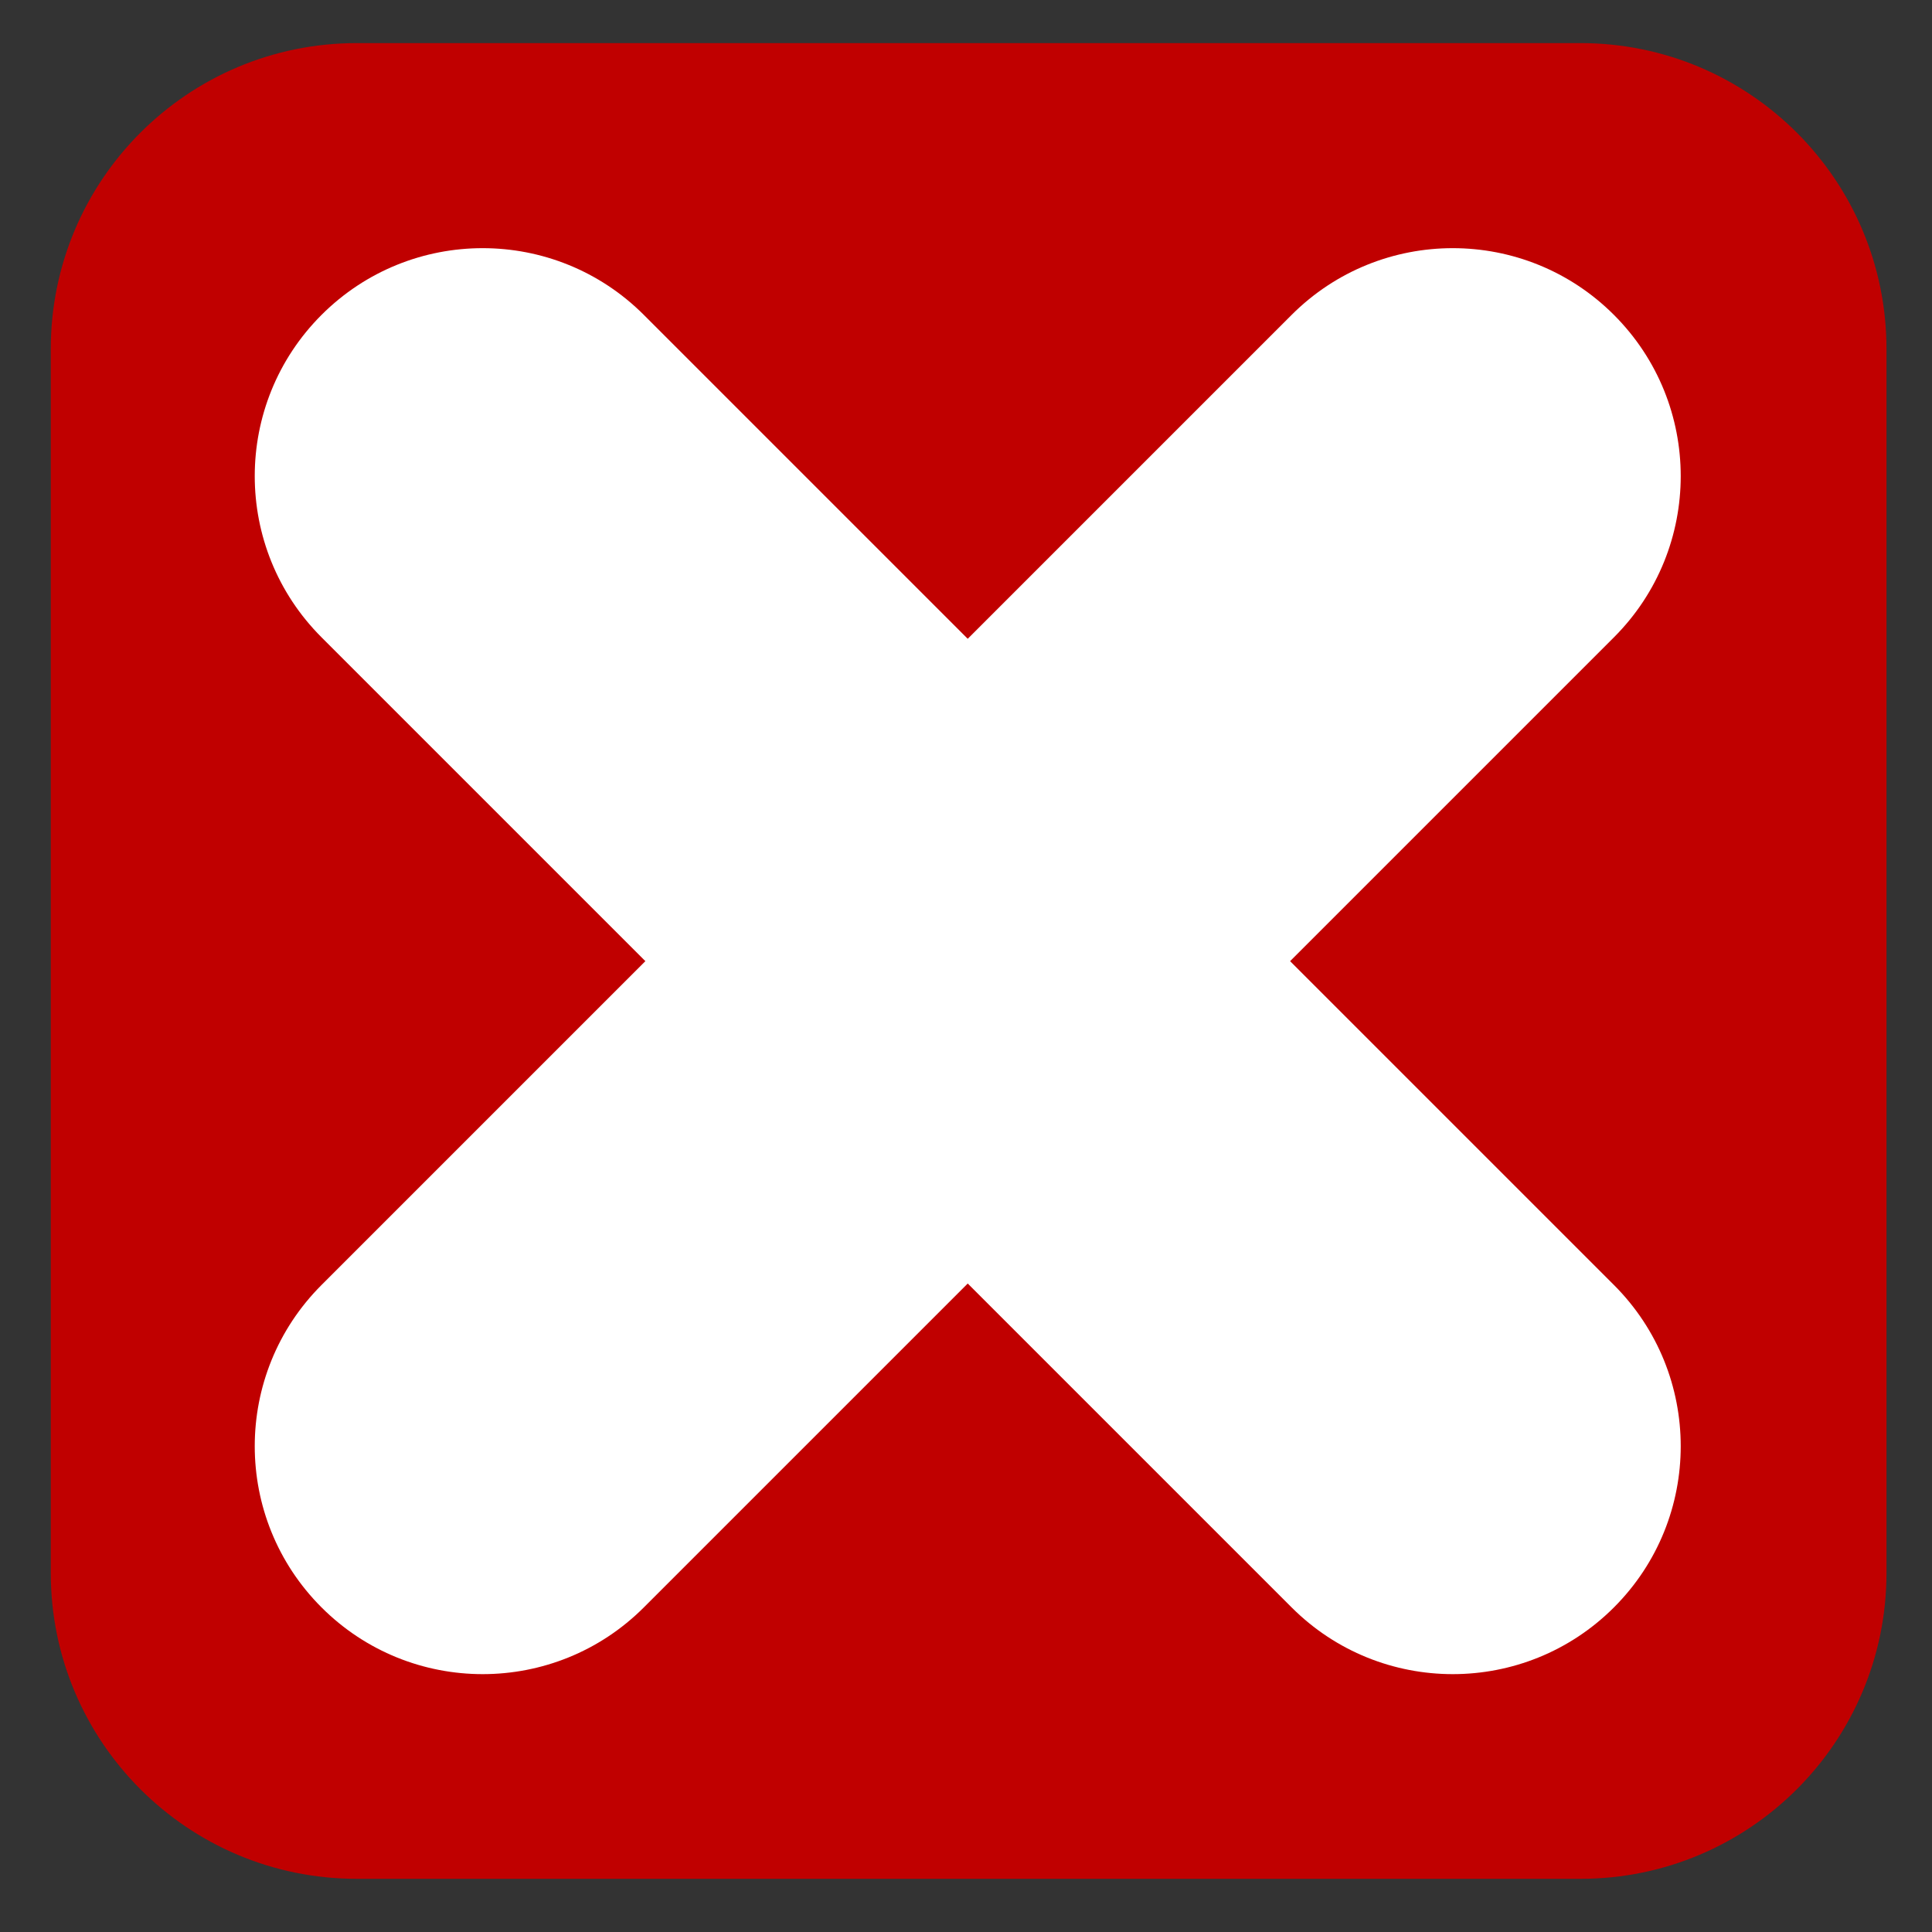 <?xml version="1.0" encoding="UTF-8" standalone="no"?>
<svg
   name="pixel-svg-outer"
   width="256"
   height="256"
   viewBox="0 0 256 256"
   version="1.1"
   id="svg57"
   xmlns="http://www.w3.org/2000/svg"
   xmlns:svg="http://www.w3.org/2000/svg">
  <rect x="0" y="0" width="256" height="256" fill="#333333" stroke="none"/>
  <defs
     id="defs61">
    <clipPath
       id="clip0">
      <rect
         x="550"
         y="509"
         width="184"
         height="182"
         id="rect114" />
    </clipPath>
  </defs>
  <g
     transform="matrix(1.287,0,0,1.287,-363.929,-650.659)"
     id="g964">
    <path
       d="M 288,541.501 C 288,524.103 302.103,510 319.501,510 H 445.499 C 462.897,510 477,524.103 477,541.501 V 667.499 C 477,684.897 462.897,699 445.499,699 H 319.501 C 302.103,699 288,684.897 288,667.499 Z"
       fill="#c00000"
       fill-rule="evenodd"
       id="path958" />
    <path
       d="m 315.874,537.986 c 9.165,-9.165 24.024,-9.165 33.189,0 l 99.878,99.878 c 9.165,9.165 9.165,24.024 0,33.189 v 0 c -9.165,9.165 -24.025,9.165 -33.19,0 l -99.877,-99.877 c -9.165,-9.166 -9.165,-24.025 0,-33.19 z"
       fill="#ffffff"
       fill-rule="evenodd"
       id="path960" />
    <path
       d="m 448.941,537.986 c 9.165,9.165 9.165,24.024 0,33.19 l -99.878,99.877 c -9.165,9.165 -24.024,9.165 -33.189,0 v 0 c -9.165,-9.165 -9.165,-24.025 0,-33.19 l 99.877,-99.877 c 9.165,-9.165 24.025,-9.165 33.19,0 z"
       fill="#ffffff"
       fill-rule="evenodd"
       id="path962" />
  </g>
</svg>
